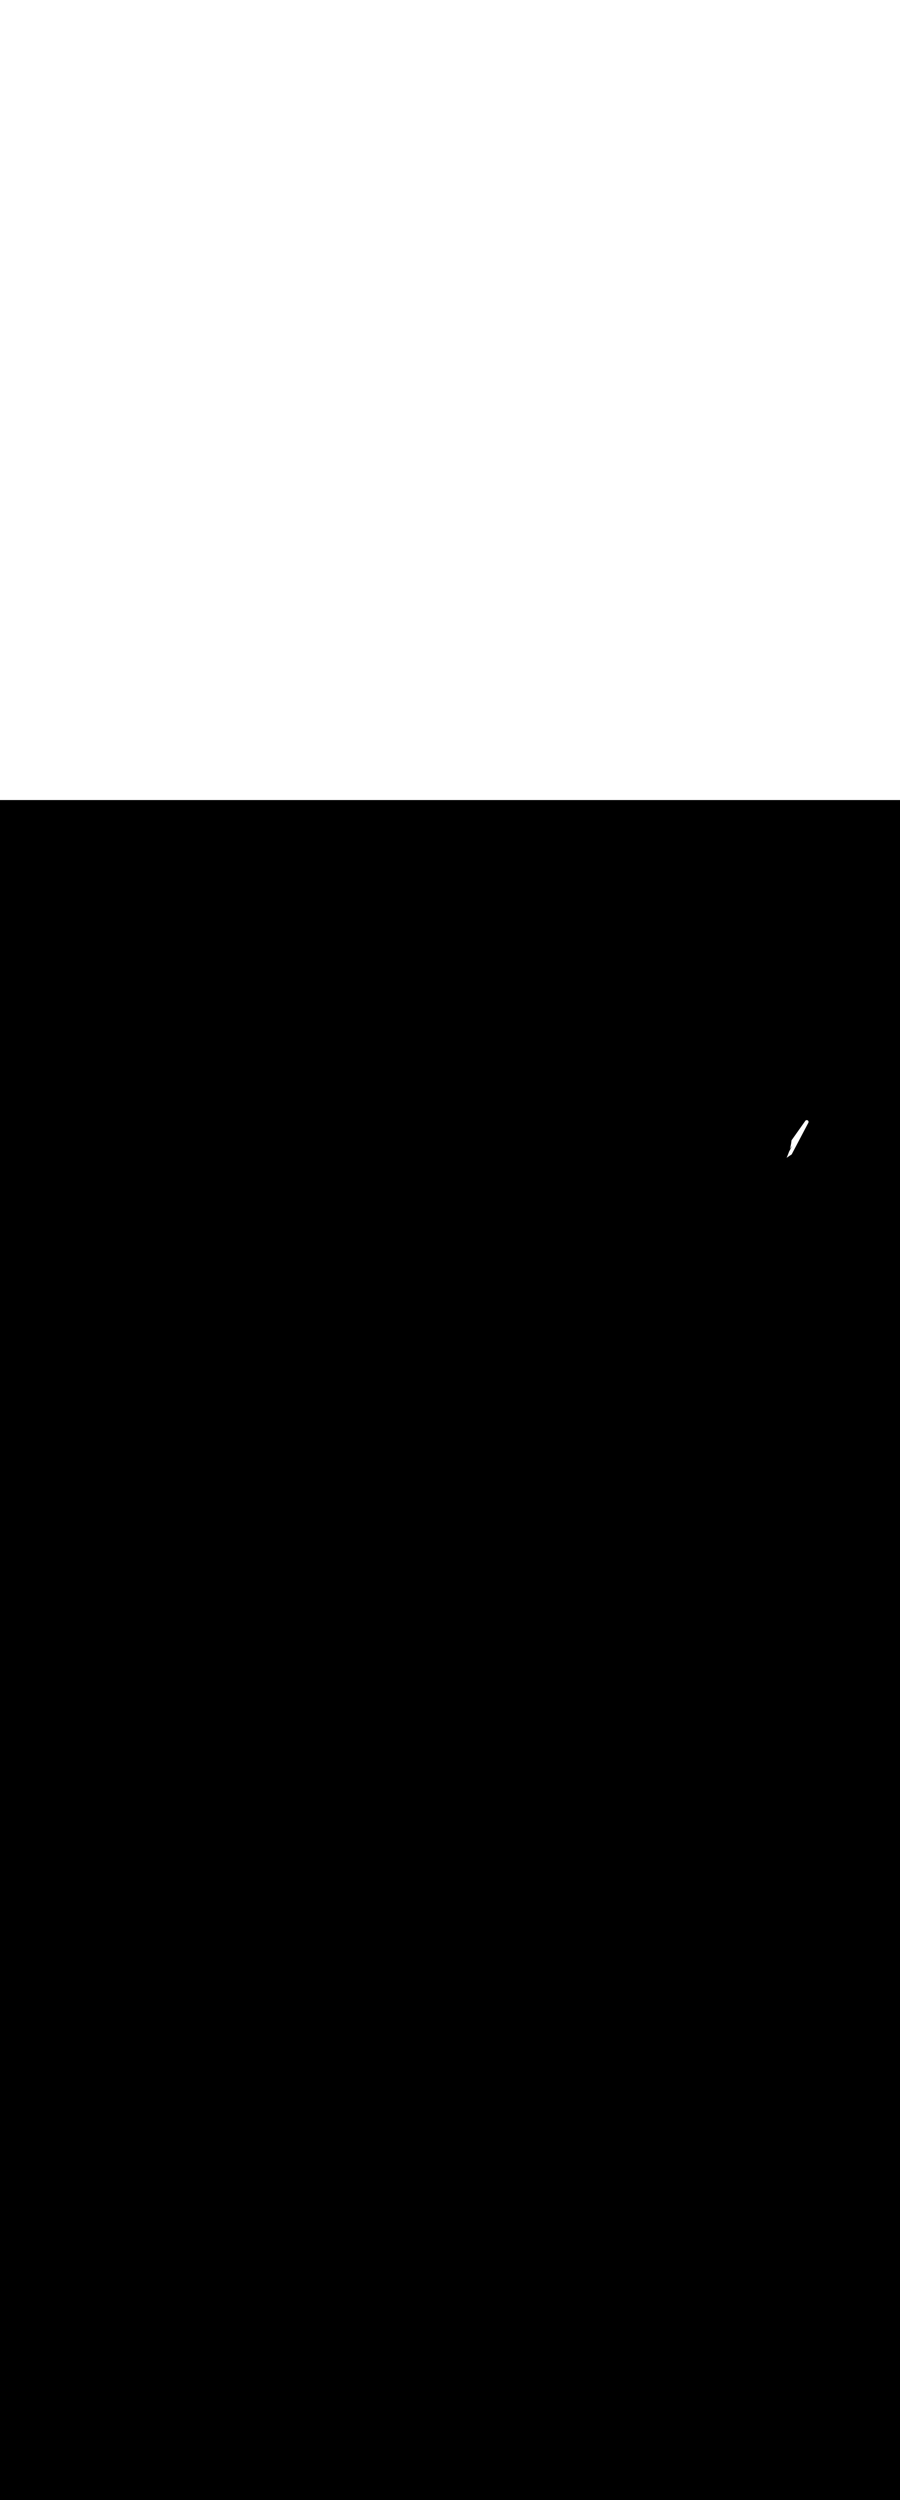 <ns0:svg xmlns:ns0="http://www.w3.org/2000/svg" version="1.1" id="Layer_1" x="0px" y="0px" viewBox="0 0 500 500" style="width: 180px;" xml:space="preserve" data-imageid="summer-landscape-48" imageName="Summer Landscape" class="illustrations_image"><ns0:rect x="0" y="0" width="100%" height="100%" fill="black" /><ns0:g id="white-shapes" style="display:inline;opacity:1"><ns0:style type="text/css" style="fill:white;display:inline;opacity:1" fill="white" /><ns0:path class="st7_summer-landscape-48" points="430.6,203.7 448.2,178.8 435.5,202.9 &#09;" id="element_120" d="M 438.33 195.385 L 438.248 195.624 L 438.246 195.63 L 438.101 196.034 L 438.099 196.04 L 437.949 196.443 L 437.947 196.449 L 437.793 196.851 L 437.79 196.856 L 437.631 197.258 L 437.629 197.263 L 437.465 197.663 L 437.463 197.668 L 437.294 198.068 L 437.292 198.072 L 437.119 198.47 L 437.117 198.475 L 436.979 198.783 L 437.119 198.681 L 437.121 198.68 L 437.289 198.557 L 437.291 198.556 L 437.467 198.43 L 437.469 198.428 L 437.651 198.299 L 437.653 198.298 L 437.842 198.165 L 437.844 198.164 L 438.039 198.028 L 438.041 198.027 L 438.242 197.889 L 438.245 197.887 L 438.452 197.747 L 438.454 197.745 L 438.668 197.602 L 438.67 197.6 L 438.89 197.455 L 438.892 197.454 L 439.118 197.307 L 439.12 197.305 L 439.352 197.156 L 439.354 197.154 L 439.591 197.004 L 439.594 197.002 L 439.809 196.867 L 449.085 179.266 L 449.126 179.178 L 449.158 179.087 L 449.181 178.992 L 449.195 178.896 L 449.2 178.799 L 449.195 178.702 L 449.181 178.606 L 449.158 178.512 L 449.125 178.421 L 449.084 178.333 L 449.035 178.249 L 448.977 178.171 L 448.912 178.098 L 448.841 178.032 L 448.764 177.974 L 448.681 177.923 L 448.593 177.881 L 448.502 177.847 L 448.409 177.822 L 448.313 177.806 L 448.216 177.8 L 448.119 177.803 L 448.023 177.816 L 447.928 177.838 L 447.836 177.869 L 447.747 177.908 L 447.663 177.956 L 447.584 178.013 L 447.51 178.076 L 447.443 178.146 L 447.383 178.223 L 439.718 189.068 L 439.686 189.43 L 439.685 189.44 L 439.642 189.842 L 439.641 189.851 L 439.589 190.254 L 439.588 190.263 L 439.528 190.666 L 439.527 190.675 L 439.46 191.079 L 439.458 191.088 L 439.384 191.493 L 439.382 191.501 L 439.3 191.907 L 439.298 191.915 L 439.209 192.321 L 439.208 192.328 L 439.112 192.735 L 439.11 192.742 L 439.007 193.149 L 439.005 193.156 L 438.896 193.562 L 438.894 193.569 L 438.832 193.786 L 440.17 191.893 L 438.33 195.385 Z" style="fill:white;display:inline;opacity:1" fill="white" /></ns0:g></ns0:svg>